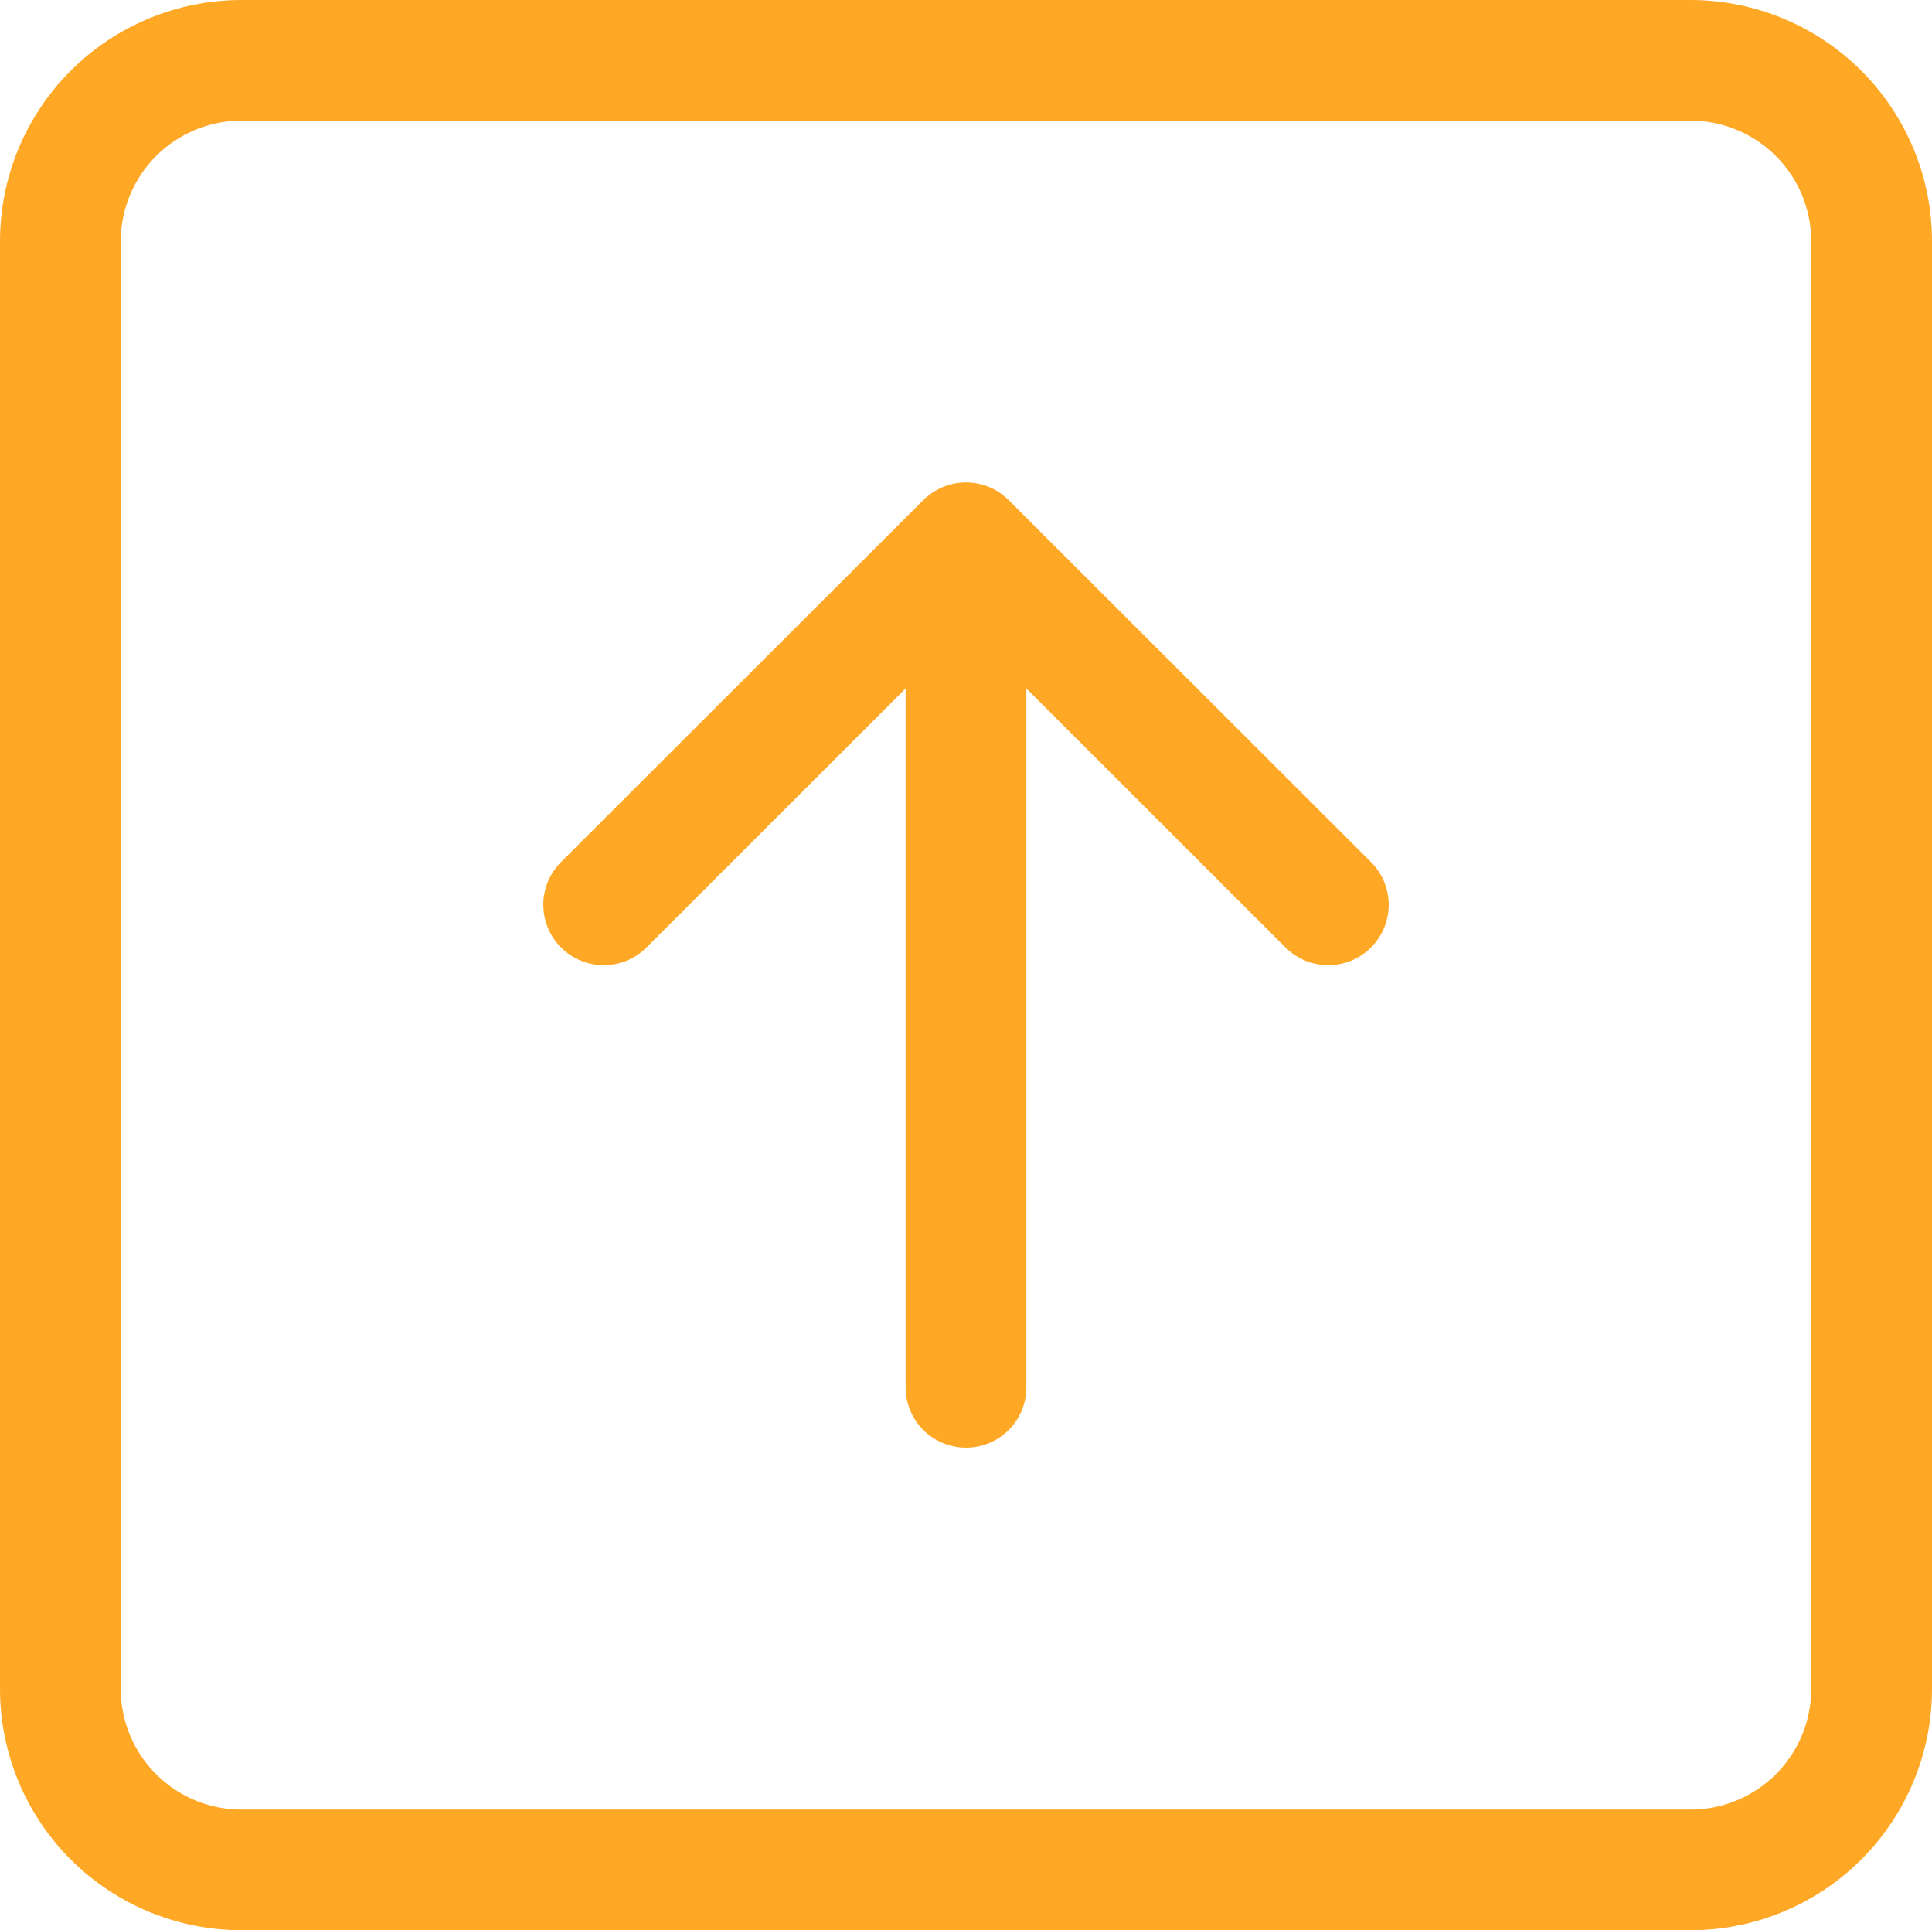 <svg width="926" height="925" viewBox="0 0 926 925" fill="none" xmlns="http://www.w3.org/2000/svg">
<path fill-rule="evenodd" clip-rule="evenodd" d="M57.875 809.375C57.875 824.708 63.972 839.413 74.826 850.255C85.68 861.096 100.401 867.187 115.75 867.187L810.25 867.187C825.599 867.187 840.32 861.097 851.174 850.255C862.027 839.413 868.125 824.708 868.125 809.375L868.125 115.625C868.125 100.292 862.028 85.587 851.174 74.746C840.32 63.904 825.599 57.813 810.25 57.813L115.75 57.812C100.401 57.812 85.68 63.904 74.826 74.745C63.973 85.587 57.875 100.292 57.875 115.625L57.875 809.375ZM926 809.375C926 840.041 913.805 869.45 892.098 891.134C870.39 912.818 840.949 925 810.25 925L115.75 925C85.051 925 55.61 912.818 33.902 891.134C12.195 869.45 -5.36078e-05 840.041 -5.09269e-05 809.375L9.72265e-06 115.625C1.24035e-05 84.959 12.195 55.55 33.902 33.866C55.61 12.182 85.051 -1.24829e-05 115.75 -9.79915e-06L810.25 5.0916e-05C840.949 5.35997e-05 870.39 12.182 892.098 33.866C913.805 55.55 926 84.959 926 115.625L926 809.375ZM434.062 664.844C434.062 672.51 437.111 679.863 442.538 685.284C447.965 690.705 455.325 693.75 463 693.75C470.675 693.75 478.035 690.705 483.462 685.284C488.889 679.863 491.937 672.51 491.937 664.844L491.938 329.936L616.137 454.059C621.571 459.487 628.941 462.537 636.625 462.537C644.309 462.537 651.679 459.487 657.113 454.059C662.546 448.632 665.599 441.27 665.599 433.594C665.599 425.918 662.546 418.556 657.113 413.128L483.488 239.691C480.8 236.999 477.606 234.863 474.091 233.406C470.575 231.948 466.806 231.198 463 231.198C459.194 231.198 455.425 231.948 451.909 233.406C448.394 234.863 445.2 236.999 442.512 239.691L268.887 413.128C263.454 418.556 260.401 425.918 260.401 433.594C260.401 441.27 263.454 448.632 268.887 454.059C274.321 459.487 281.691 462.537 289.375 462.537C297.059 462.537 304.429 459.487 309.863 454.059L434.063 329.936L434.062 664.844Z" fill="#FFA826"/>
</svg>
